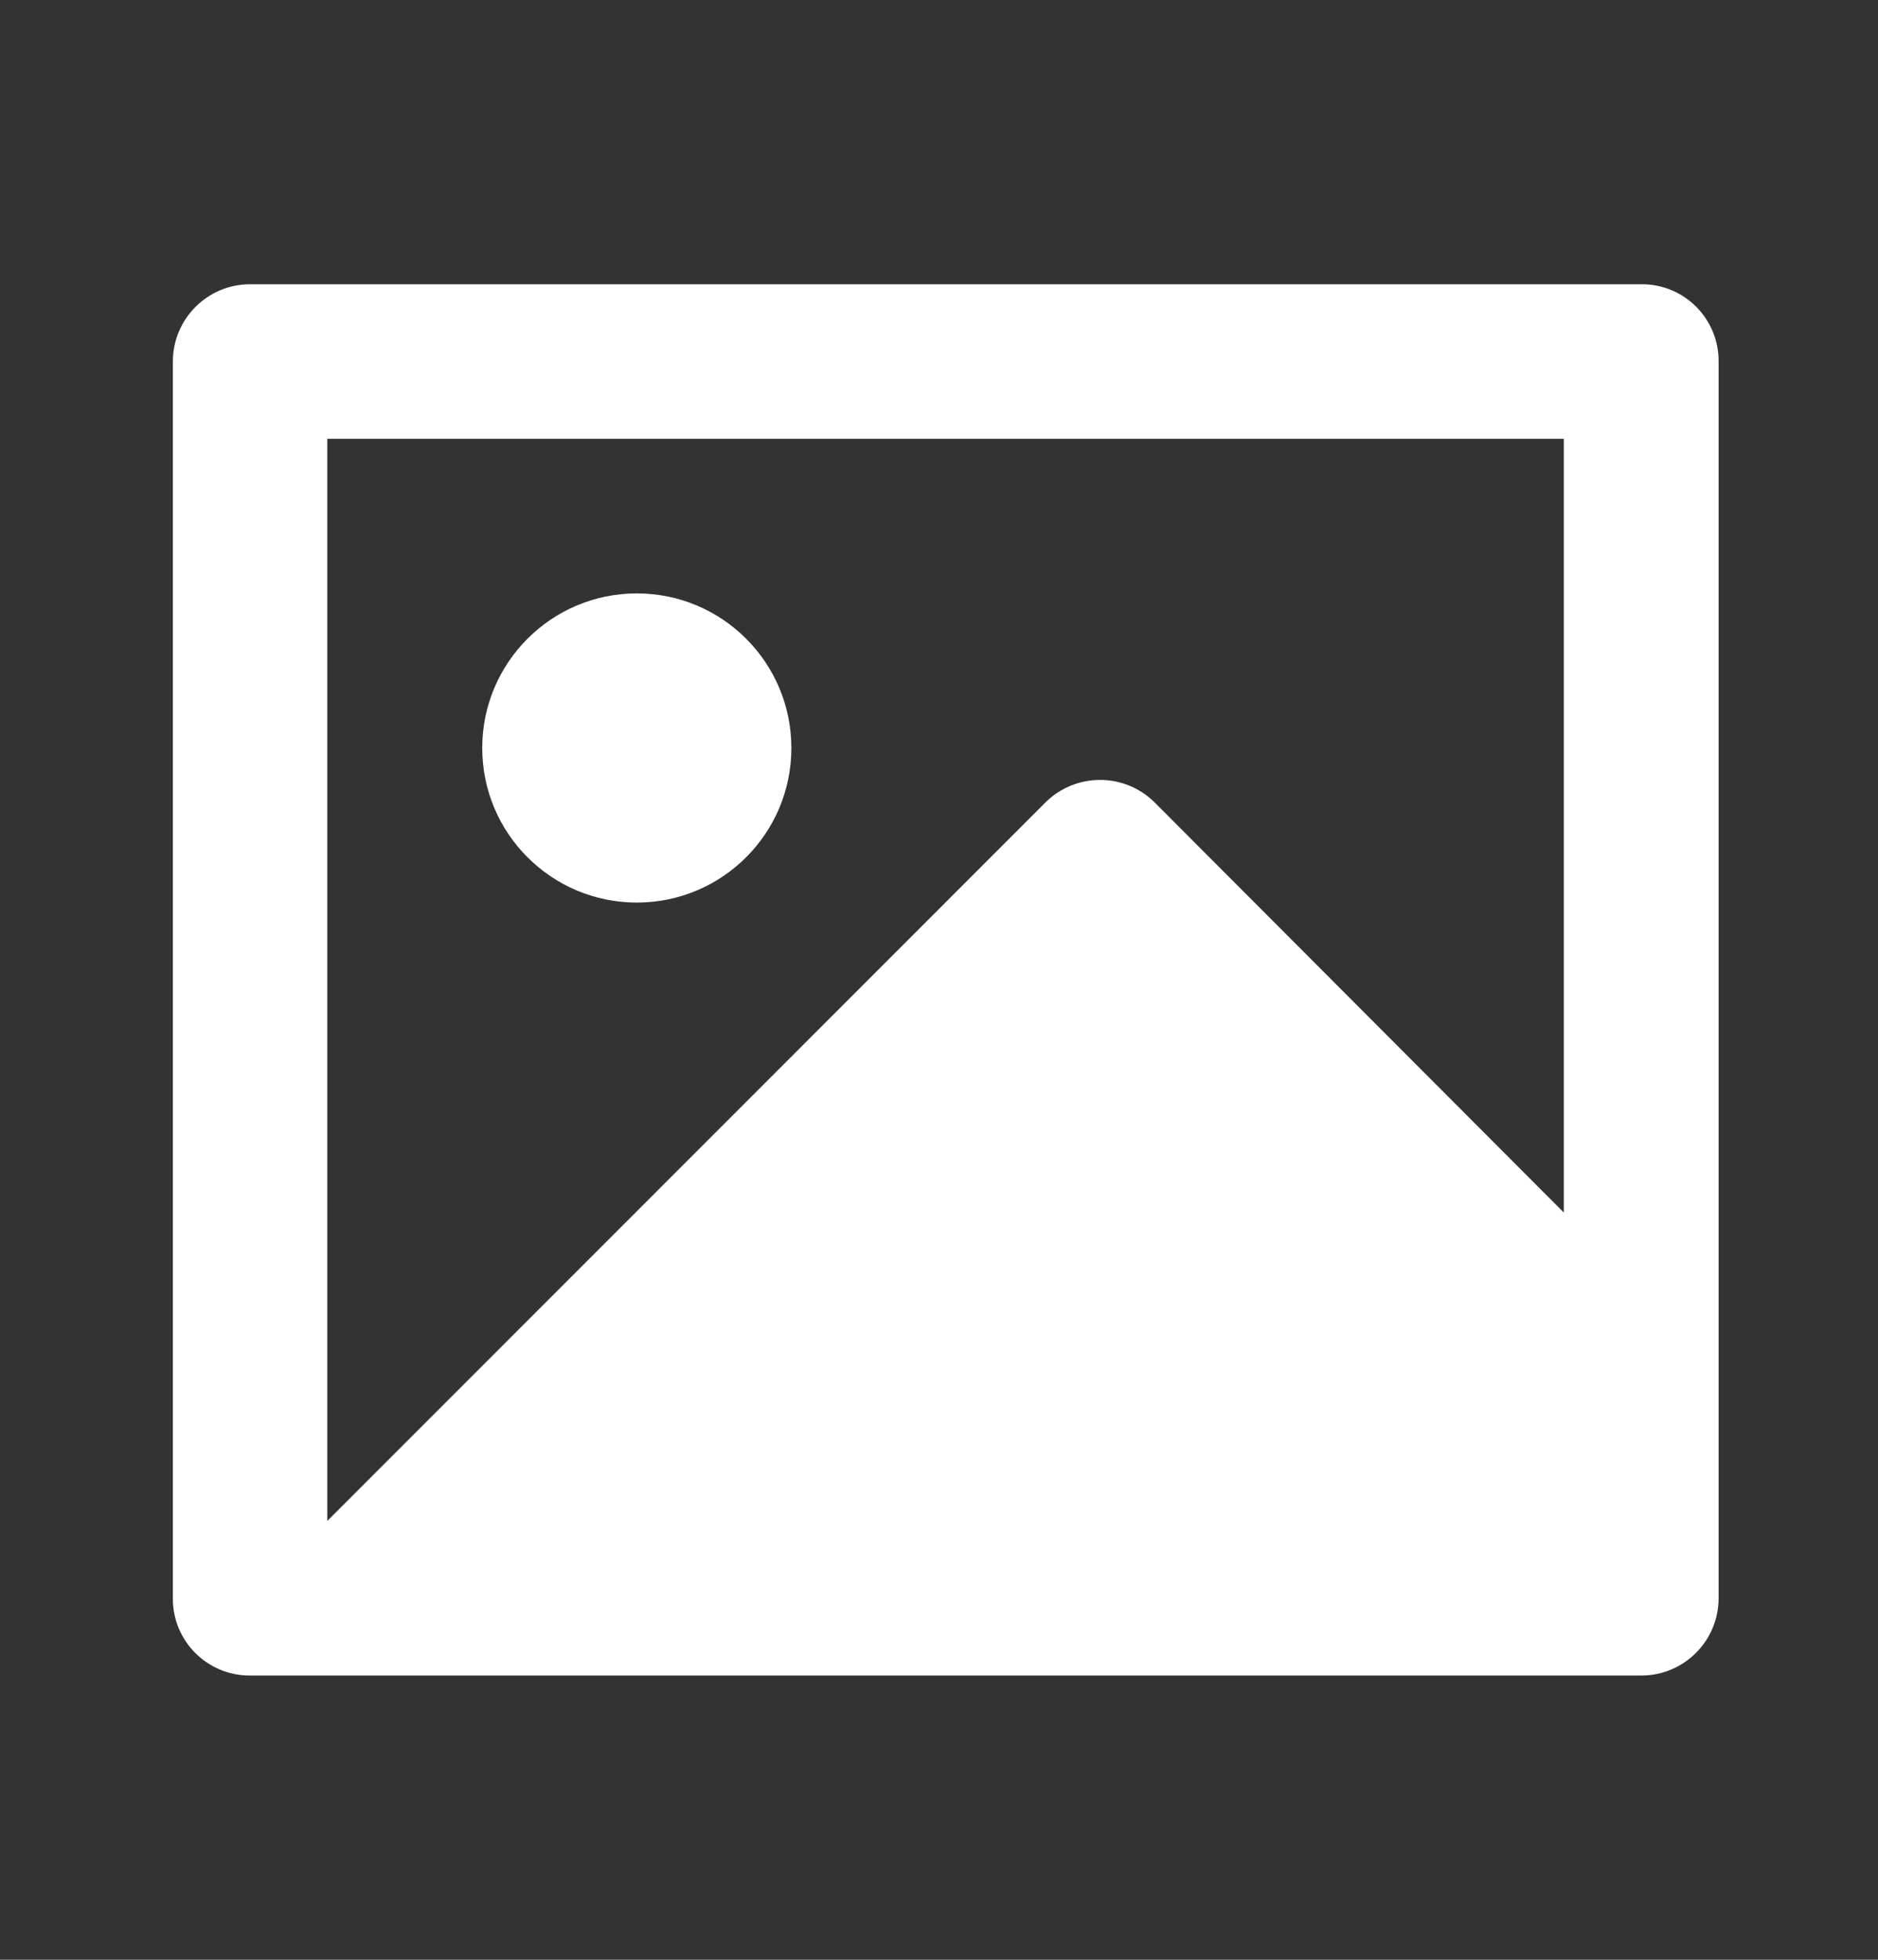 <svg width="23" height="24" viewBox="0 0 23 24" fill="none" xmlns="http://www.w3.org/2000/svg">
<rect x="0" y="0" width="23" height="24" fill="#333333" stroke="none"/>
<path fill-rule="evenodd" clip-rule="evenodd" d="M2.117 4.421C2.121 3.904 2.539 3.485 3.056 3.481H20.109C20.628 3.481 21.048 3.902 21.048 4.421V19.579C21.044 20.096 20.626 20.515 20.109 20.519H3.056C2.537 20.518 2.117 20.098 2.117 19.579V4.421ZM19.152 5.374H4.008V18.626L12.803 9.828C13.173 9.459 13.772 9.459 14.142 9.828L19.152 14.849V5.374ZM5.906 9.16C5.906 10.206 6.754 11.053 7.799 11.053C8.845 11.053 9.692 10.206 9.692 9.16C9.692 8.115 8.845 7.267 7.799 7.267C6.754 7.267 5.906 8.115 5.906 9.16Z" fill="white"/>
</svg>

